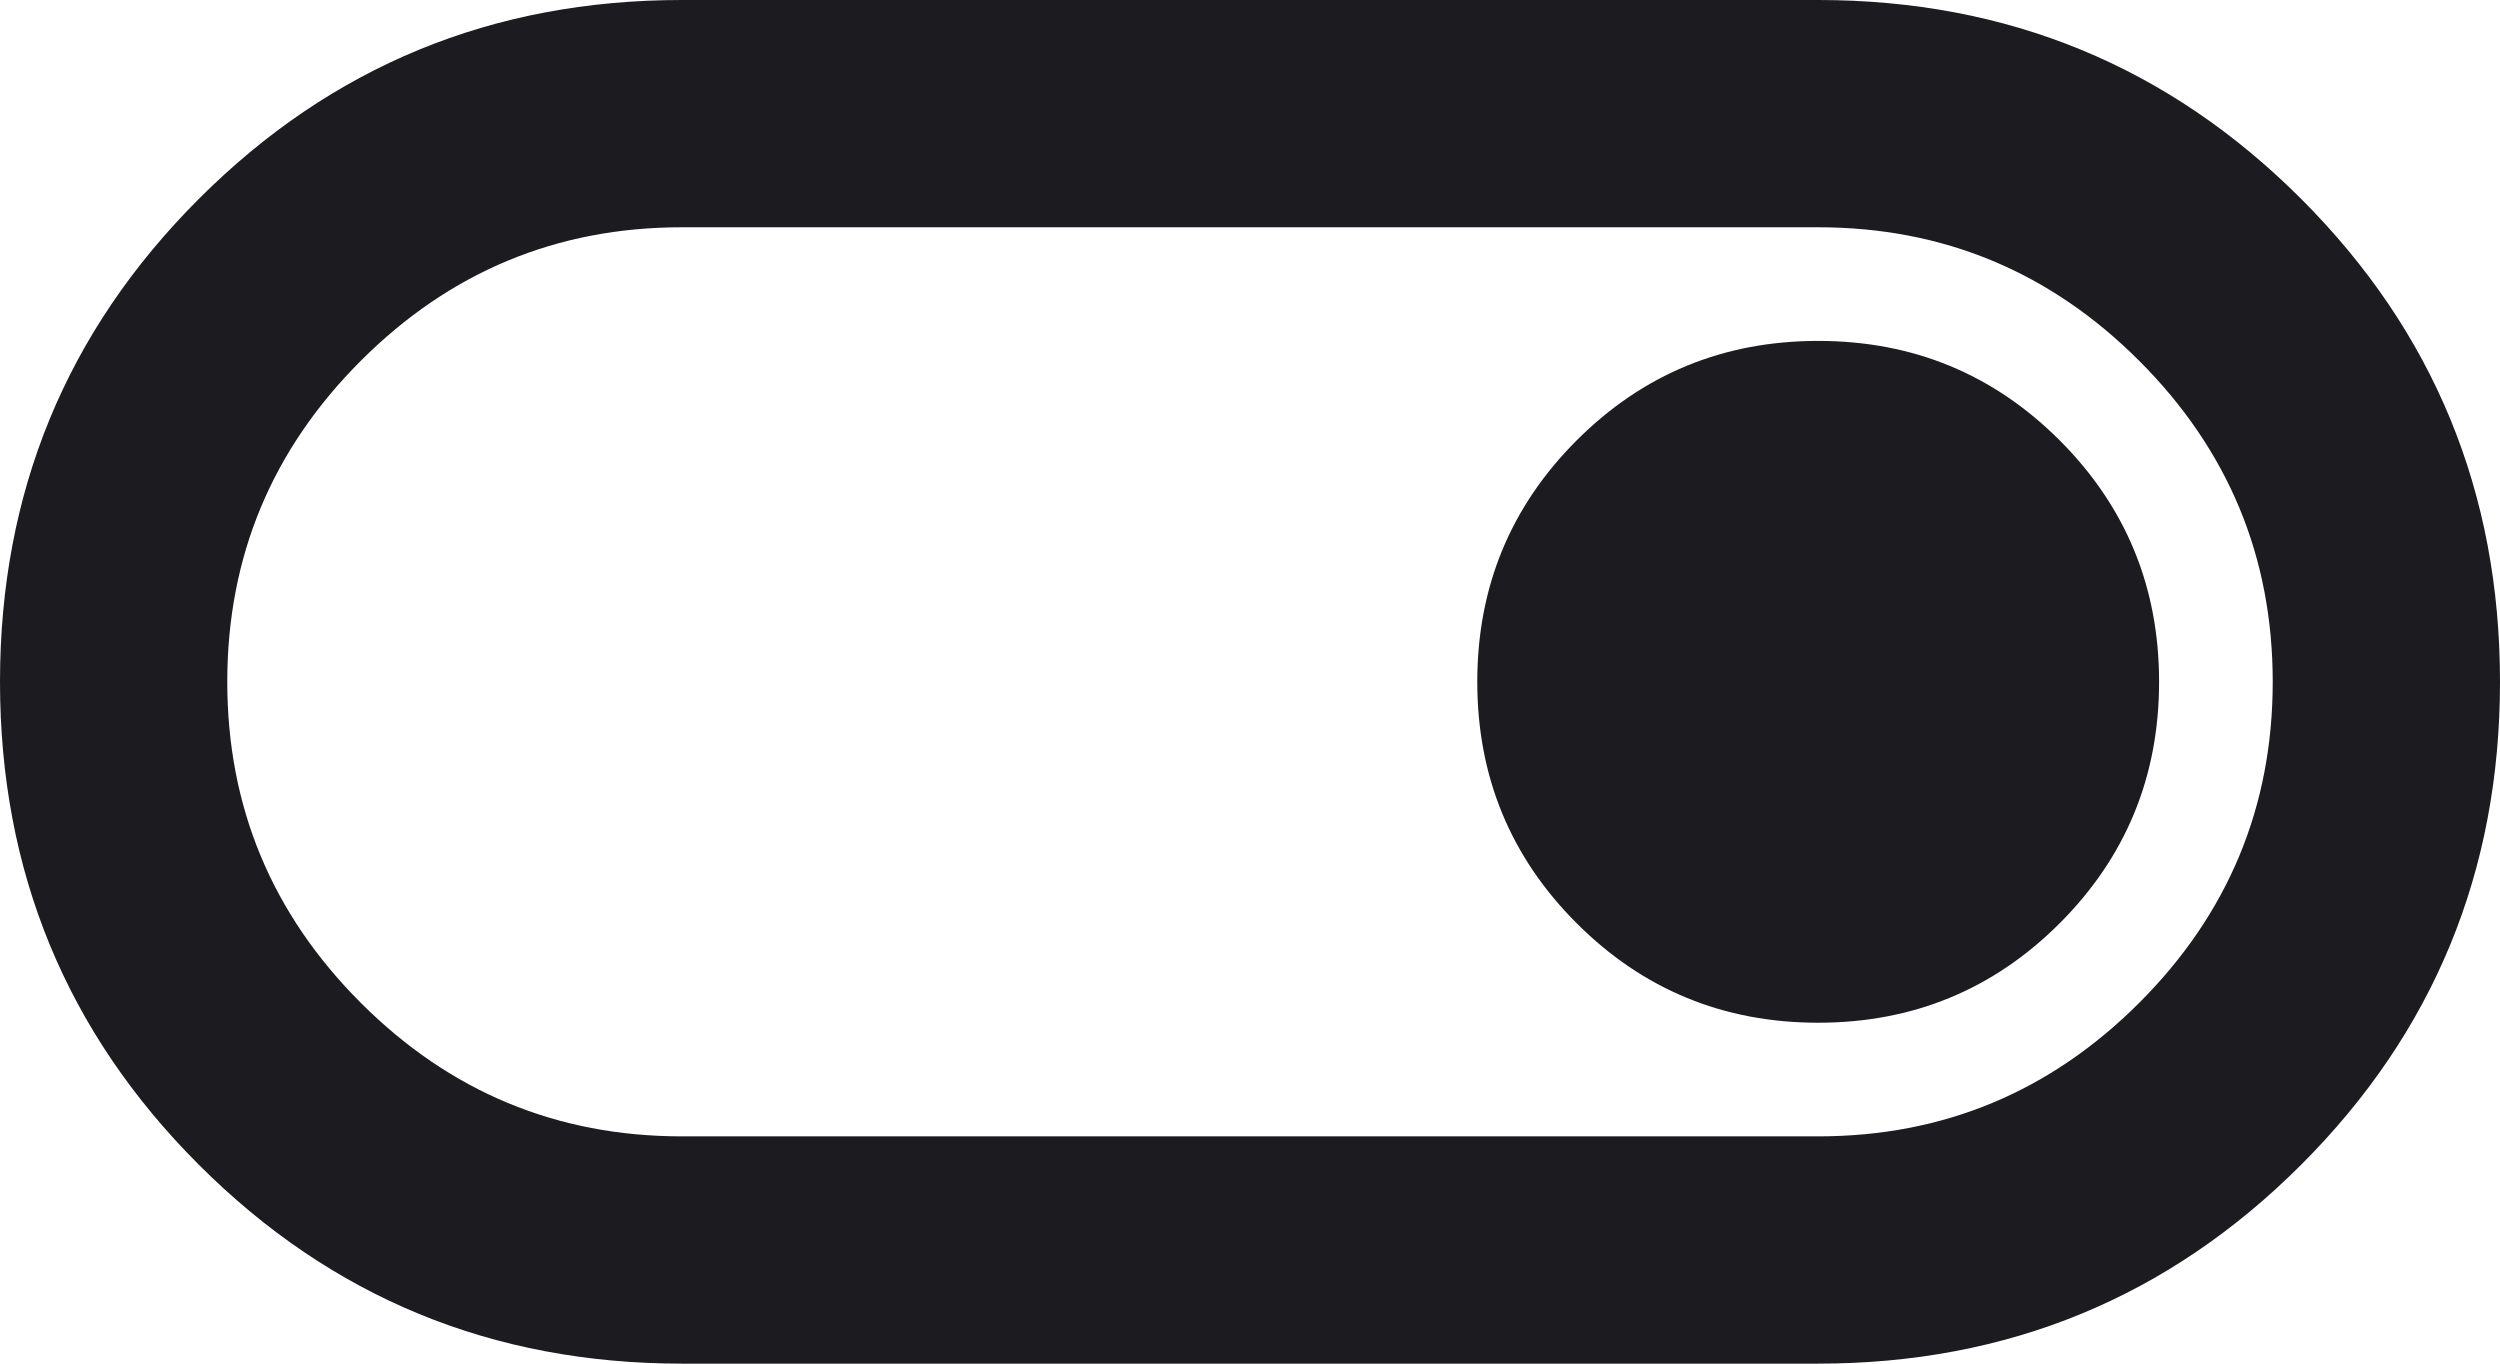 <svg width="22" height="12" viewBox="0 0 22 12" fill="none" xmlns="http://www.w3.org/2000/svg">
<path d="M6 12C4.333 12 2.917 11.417 1.75 10.25C0.583 9.083 0 7.667 0 6C0 4.333 0.583 2.917 1.75 1.75C2.917 0.583 4.333 0 6 0H16C17.667 0 19.083 0.583 20.25 1.75C21.417 2.917 22 4.333 22 6C22 7.667 21.417 9.083 20.25 10.25C19.083 11.417 17.667 12 16 12H6ZM16 10C17.1 10 18.042 9.608 18.825 8.825C19.608 8.042 20 7.1 20 6C20 4.9 19.608 3.958 18.825 3.175C18.042 2.392 17.1 2 16 2H6C4.9 2 3.958 2.392 3.175 3.175C2.392 3.958 2 4.9 2 6C2 7.1 2.392 8.042 3.175 8.825C3.958 9.608 4.9 10 6 10H16ZM16 9C16.833 9 17.542 8.708 18.125 8.125C18.708 7.542 19 6.833 19 6C19 5.167 18.708 4.458 18.125 3.875C17.542 3.292 16.833 3 16 3C15.167 3 14.458 3.292 13.875 3.875C13.292 4.458 13 5.167 13 6C13 6.833 13.292 7.542 13.875 8.125C14.458 8.708 15.167 9 16 9Z" fill="#1C1B1F"/>
</svg>

